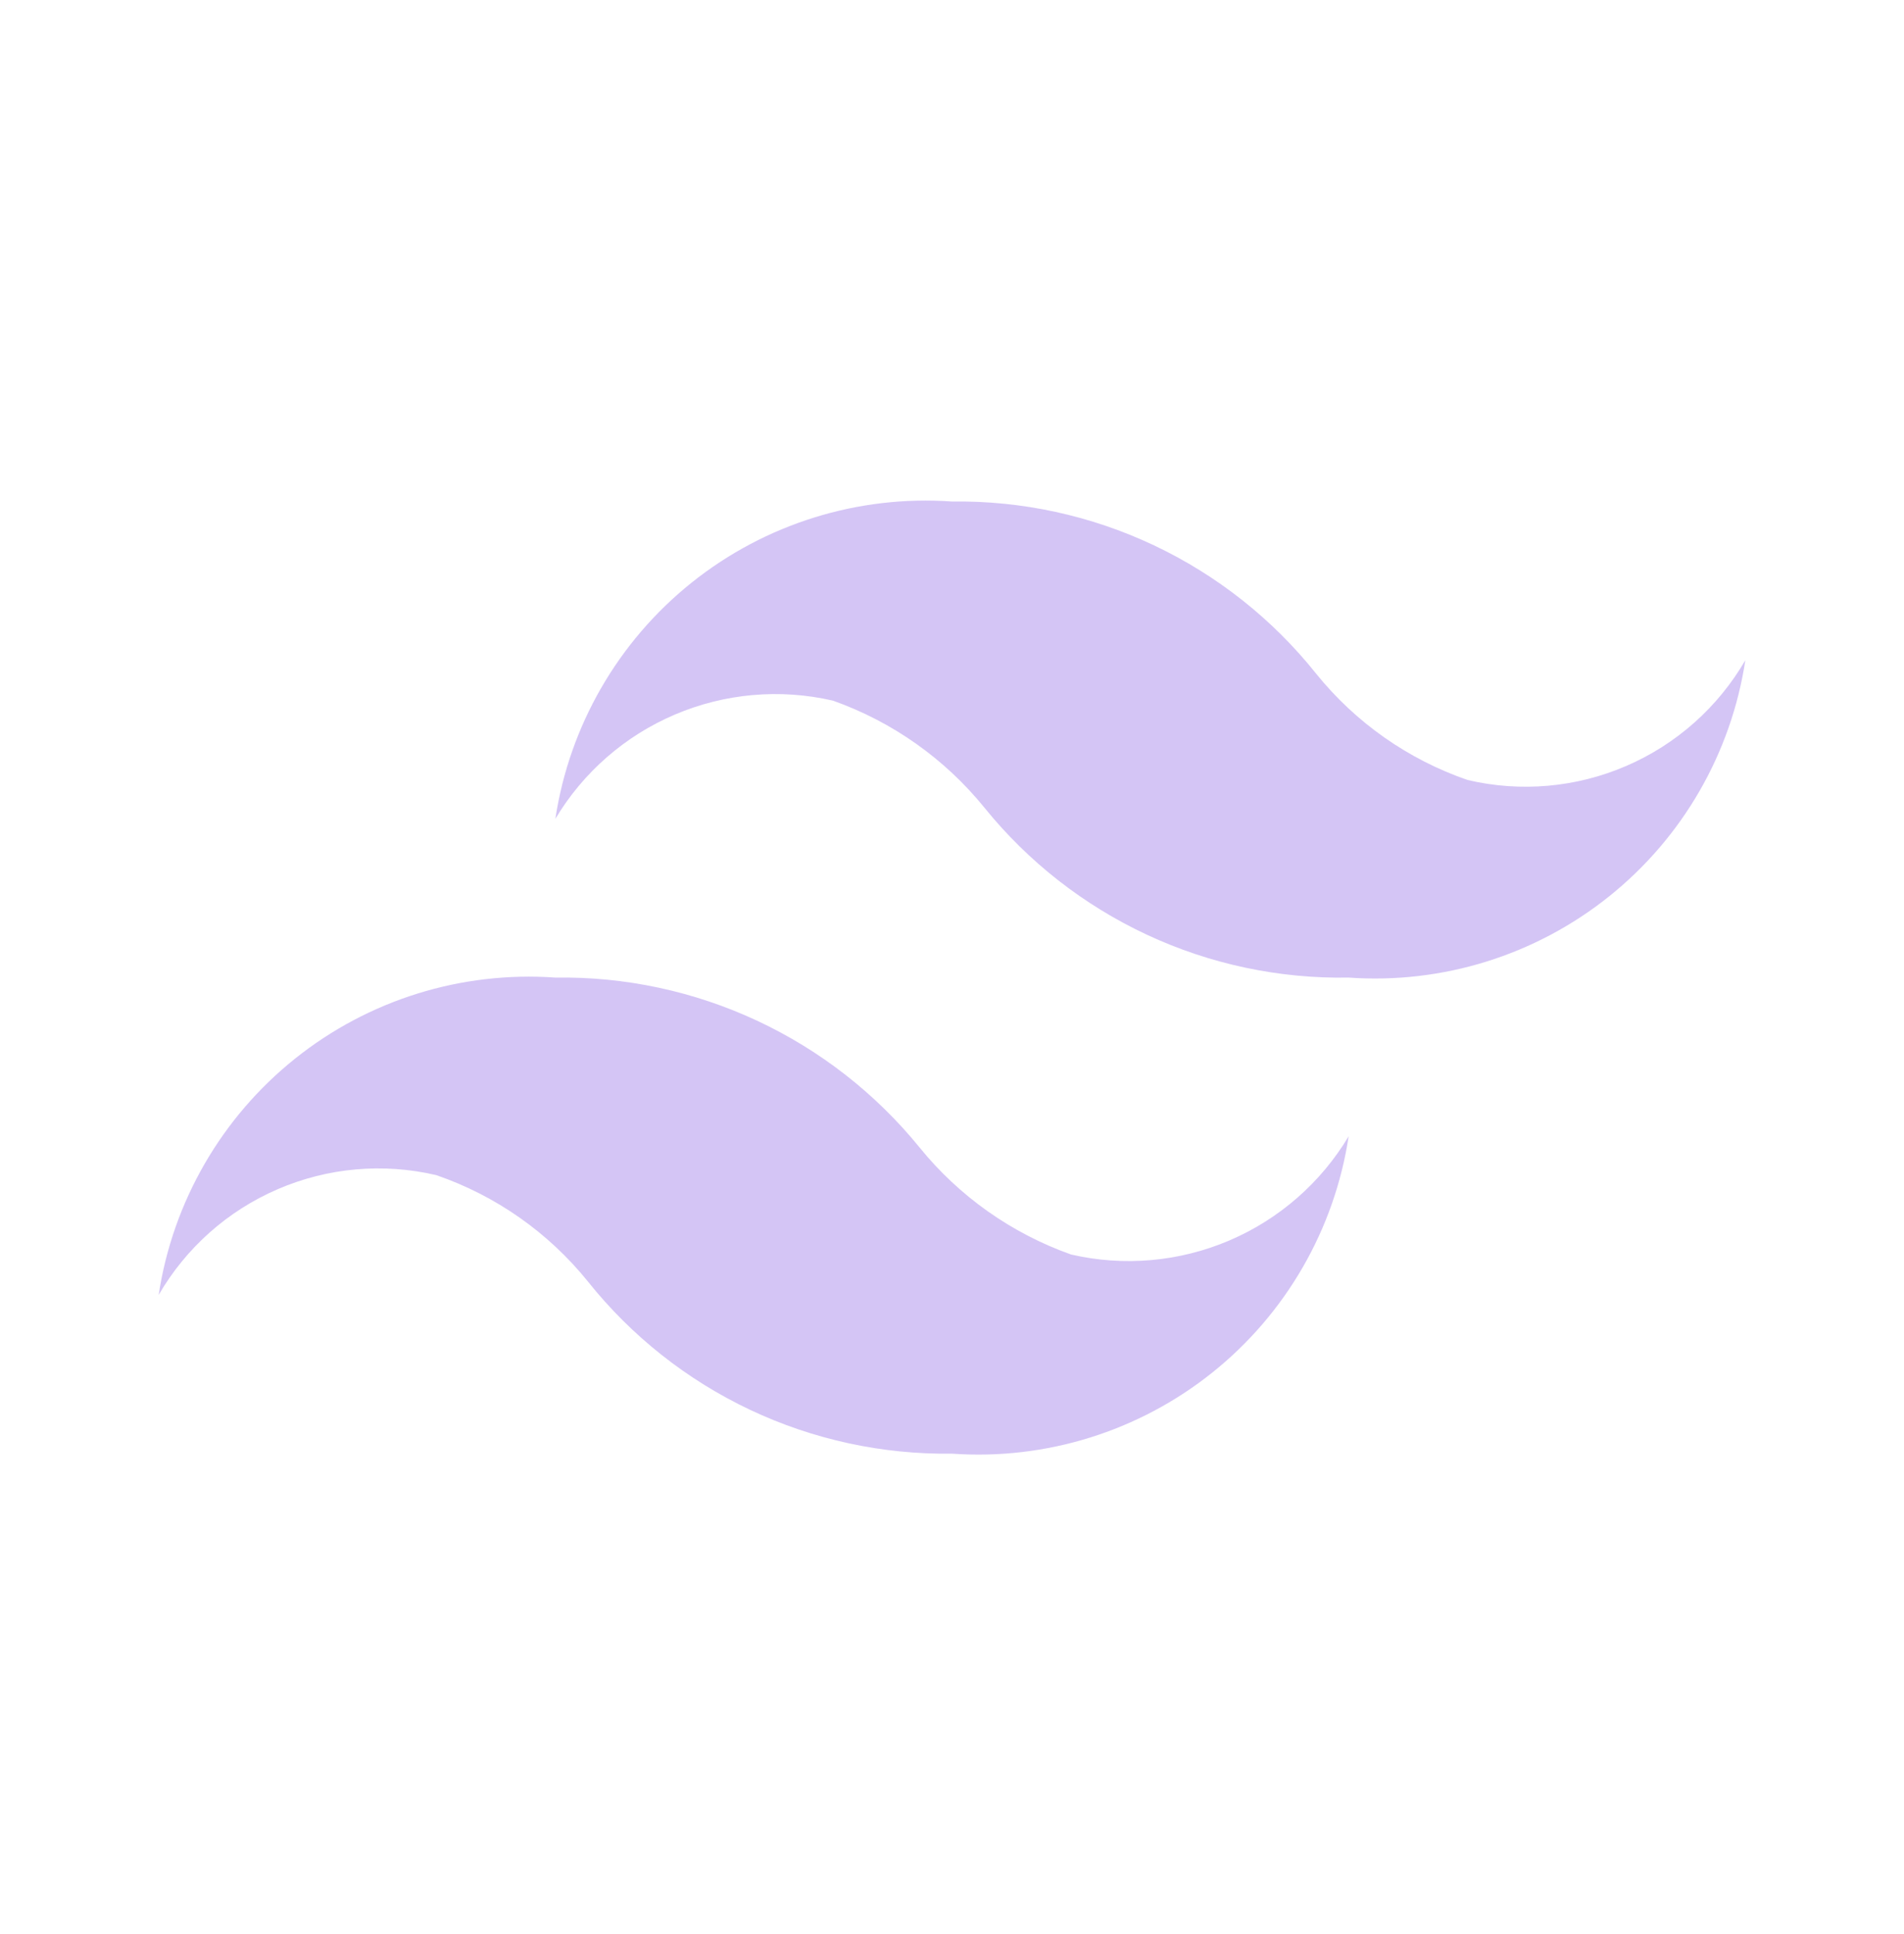 <svg width="64" height="65" viewBox="0 0 64 65" fill="none" xmlns="http://www.w3.org/2000/svg">
<g opacity="0.64">
<path d="M49.333 26.215C47.334 25.526 45.568 24.287 44.24 22.641C42.776 20.807 40.912 19.332 38.791 18.329C36.669 17.326 34.346 16.822 32 16.855C28.844 16.631 25.719 17.605 23.248 19.581C20.777 21.558 19.141 24.393 18.667 27.521C19.602 25.956 21.009 24.729 22.686 24.015C24.363 23.301 26.224 23.137 28 23.548C29.997 24.257 31.759 25.502 33.093 27.148C34.565 28.967 36.433 30.427 38.554 31.416C40.675 32.405 42.993 32.897 45.333 32.855C48.49 33.078 51.614 32.105 54.085 30.128C56.556 28.151 58.192 25.316 58.667 22.188C57.748 23.771 56.346 25.017 54.665 25.742C52.984 26.468 51.115 26.633 49.333 26.215ZM14.667 39.495C16.666 40.183 18.432 41.422 19.76 43.068C21.224 44.902 23.088 46.377 25.209 47.38C27.331 48.383 29.654 48.887 32 48.855C35.156 49.078 38.281 48.105 40.752 46.128C43.223 44.151 44.858 41.316 45.333 38.188C44.398 39.752 42.991 40.98 41.314 41.694C39.636 42.408 37.776 42.572 36 42.161C34.004 41.452 32.241 40.207 30.907 38.561C29.431 36.746 27.562 35.29 25.442 34.301C23.322 33.313 21.006 32.818 18.667 32.855C15.51 32.631 12.386 33.604 9.915 35.581C7.444 37.558 5.808 40.393 5.333 43.521C6.251 41.938 7.654 40.691 9.335 39.967C11.016 39.241 12.885 39.076 14.667 39.495Z" fill="#7B4AE2" fill-opacity="0.5"/>
</g>
</svg>
